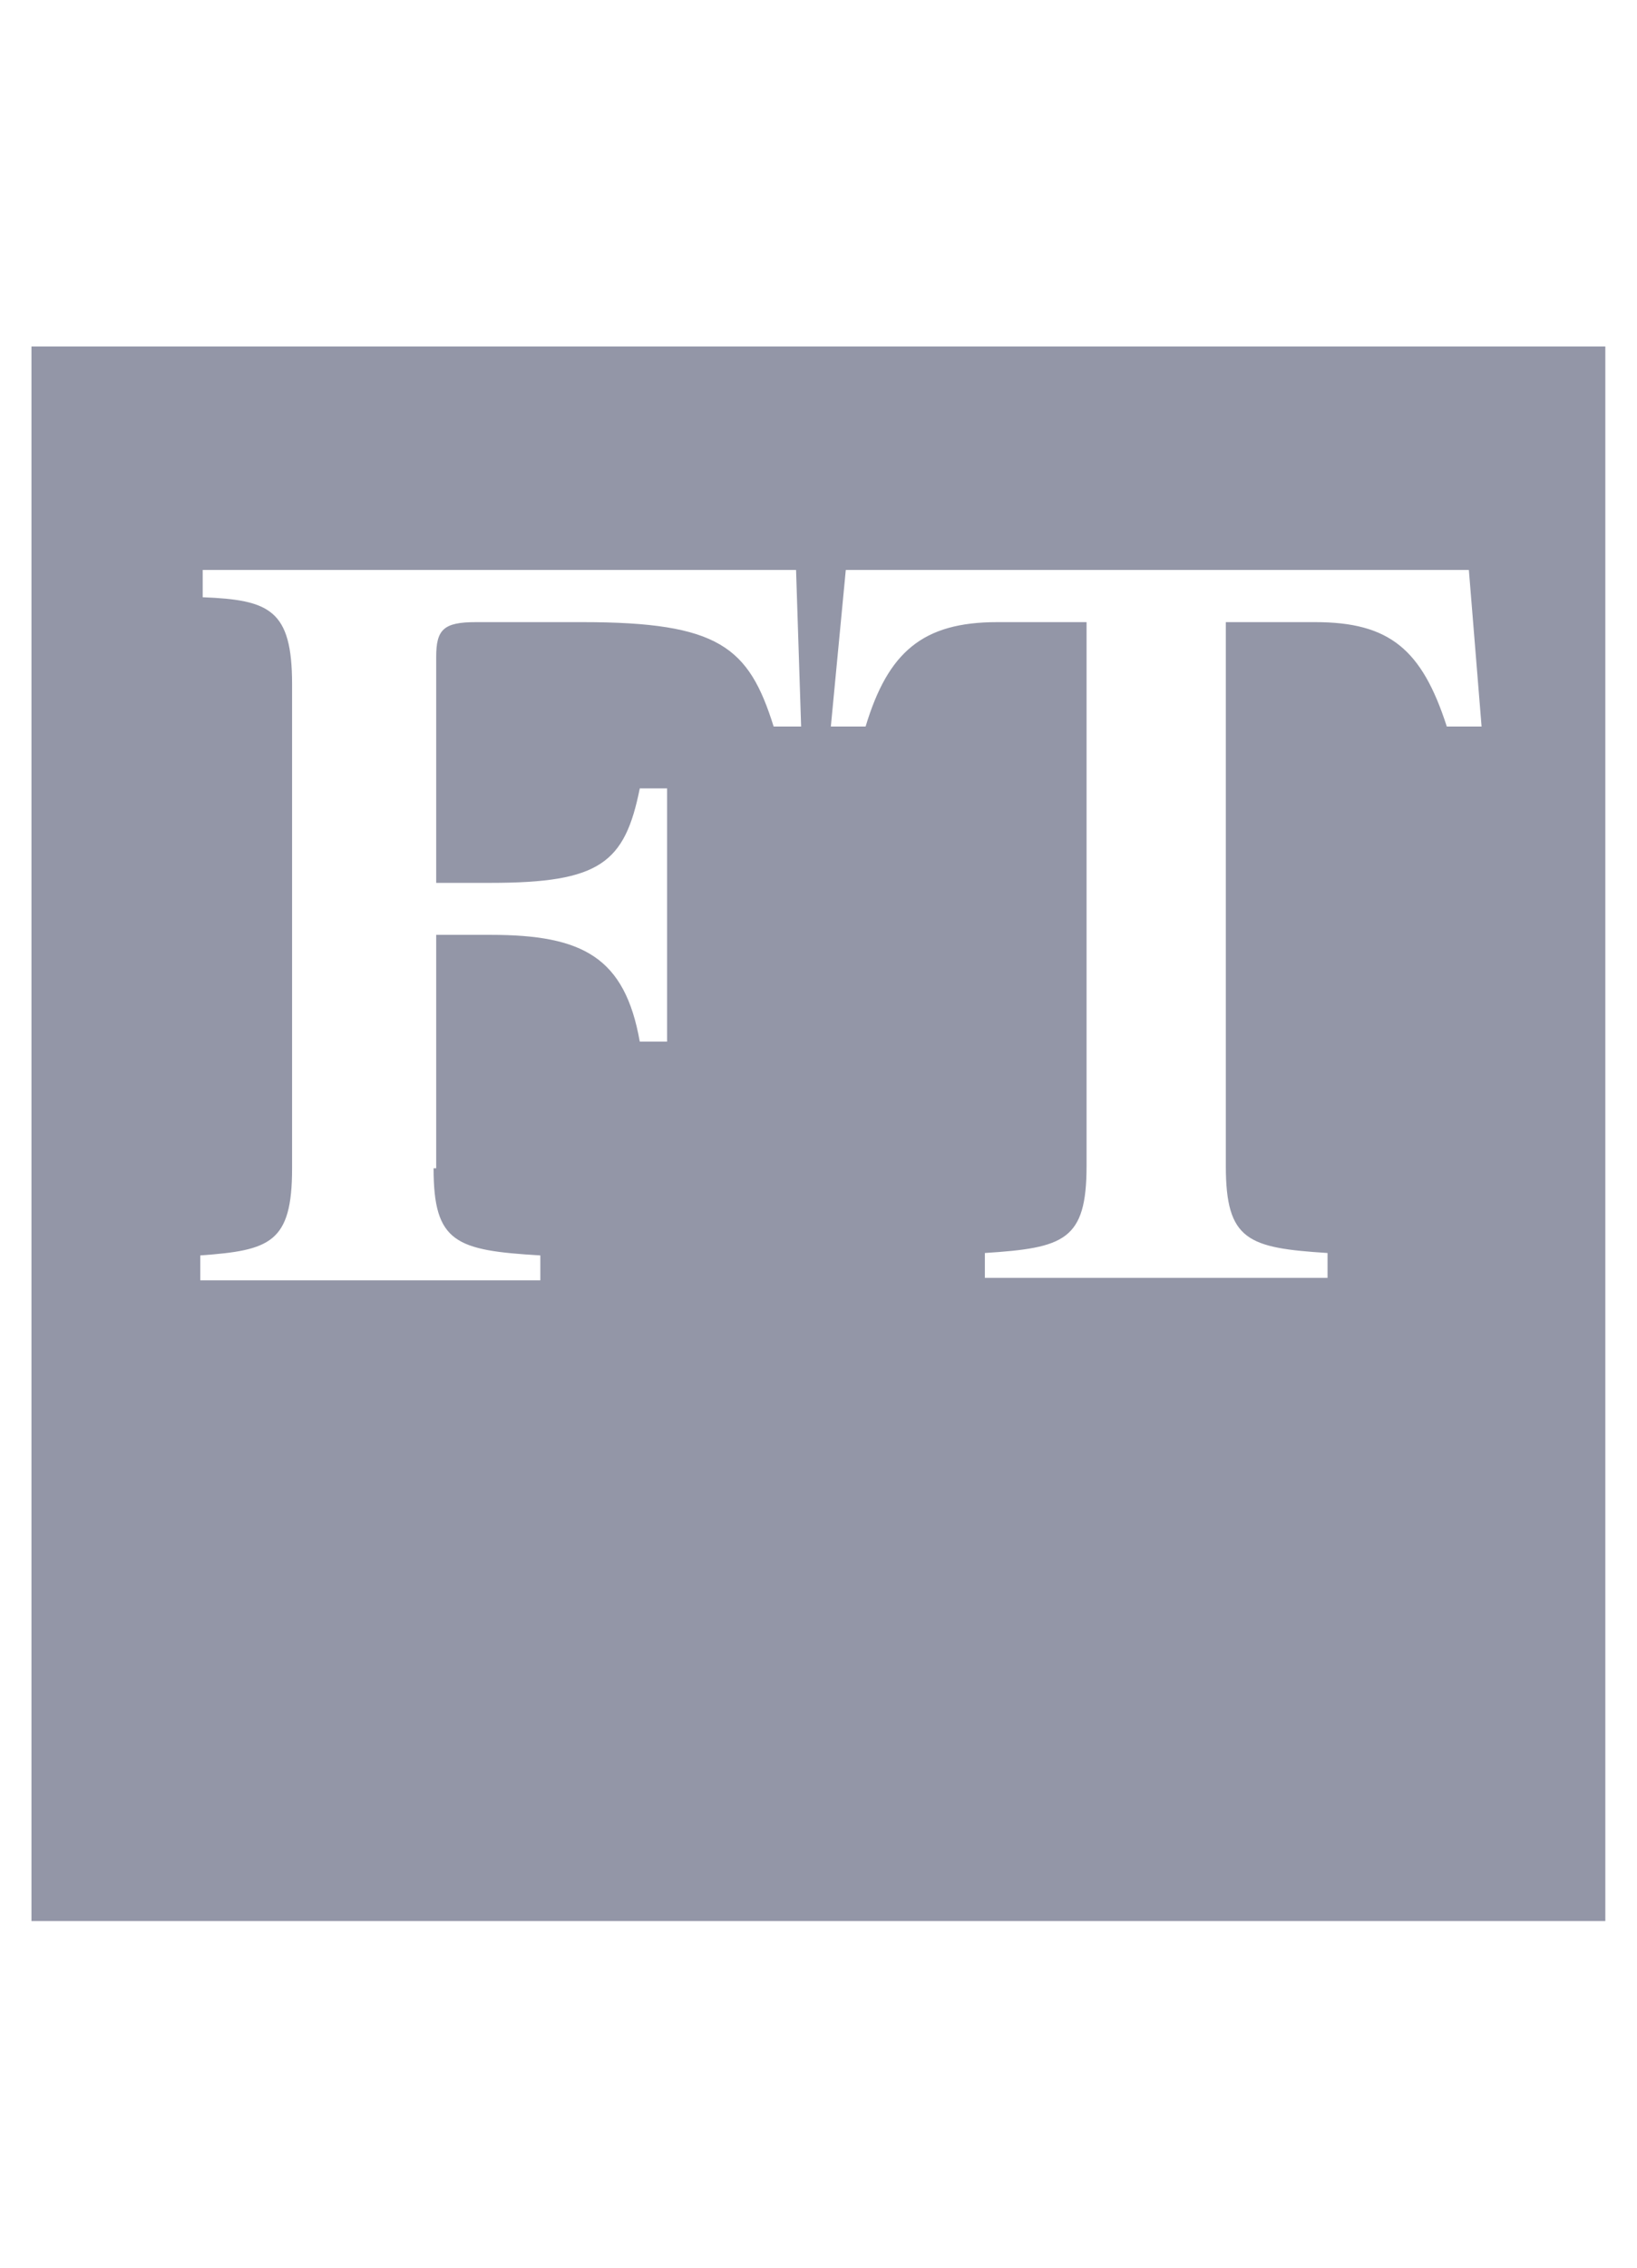 <?xml version="1.0" encoding="UTF-8"?>
<svg width="52px" height="72px" viewBox="0 0 52 72" version="1.1" xmlns="http://www.w3.org/2000/svg" xmlns:xlink="http://www.w3.org/1999/xlink">
    <!-- Generator: Sketch 44.1 (41455) - http://www.bohemiancoding.com/sketch -->
    <title>Artboard Copy 2</title>
    <desc>Created with Sketch.</desc>
    <defs></defs>
    <g id="Page-1" stroke="none" stroke-width="1" fill="none" fill-rule="evenodd">
        <g id="Artboard-Copy-2">
            <g id="FT-logo">
                <path d="M1,11 L50.994,11 L50.994,60.994 L1,60.994 L1,11 Z M13.773,37.099 L13.773,37.093 L13.856,37.093 L13.856,29.682 L15.59,29.682 C18.512,29.682 19.848,30.394 20.323,33.072 L21.19,33.072 L21.19,25.032 L20.323,25.032 C19.848,27.401 19.058,28.031 15.59,28.031 L13.856,28.031 L13.856,20.857 C13.856,19.99 14.088,19.753 15.115,19.753 L18.506,19.753 C22.841,19.753 23.785,20.543 24.575,23.067 L25.448,23.067 L25.287,18.096 L6.439,18.096 L6.439,18.963 C8.565,19.046 9.278,19.361 9.278,21.724 L9.278,37.099 C9.278,39.468 8.571,39.7 6.362,39.86 L6.362,40.65 L17.164,40.65 L17.164,39.86 C14.486,39.7 13.773,39.462 13.773,37.099 Z M46.659,18.096 L26.867,18.096 L26.392,23.067 L27.496,23.067 C28.209,20.703 29.308,19.753 31.677,19.753 L34.515,19.753 L34.515,37.021 C34.515,39.385 33.803,39.622 31.285,39.783 L31.285,40.572 L42.17,40.572 L42.17,39.783 C39.646,39.622 38.939,39.391 38.939,37.021 L38.939,19.753 L41.778,19.753 C44.141,19.753 45.169,20.62 45.958,23.067 L47.063,23.067 L46.659,18.096 Z" id="Combined-Shape" fill="#9396A7"></path>
                <rect id="Rectangle-3" x="0" y="0" width="52" height="72"></rect>
            </g>
        </g>
    </g>
</svg>